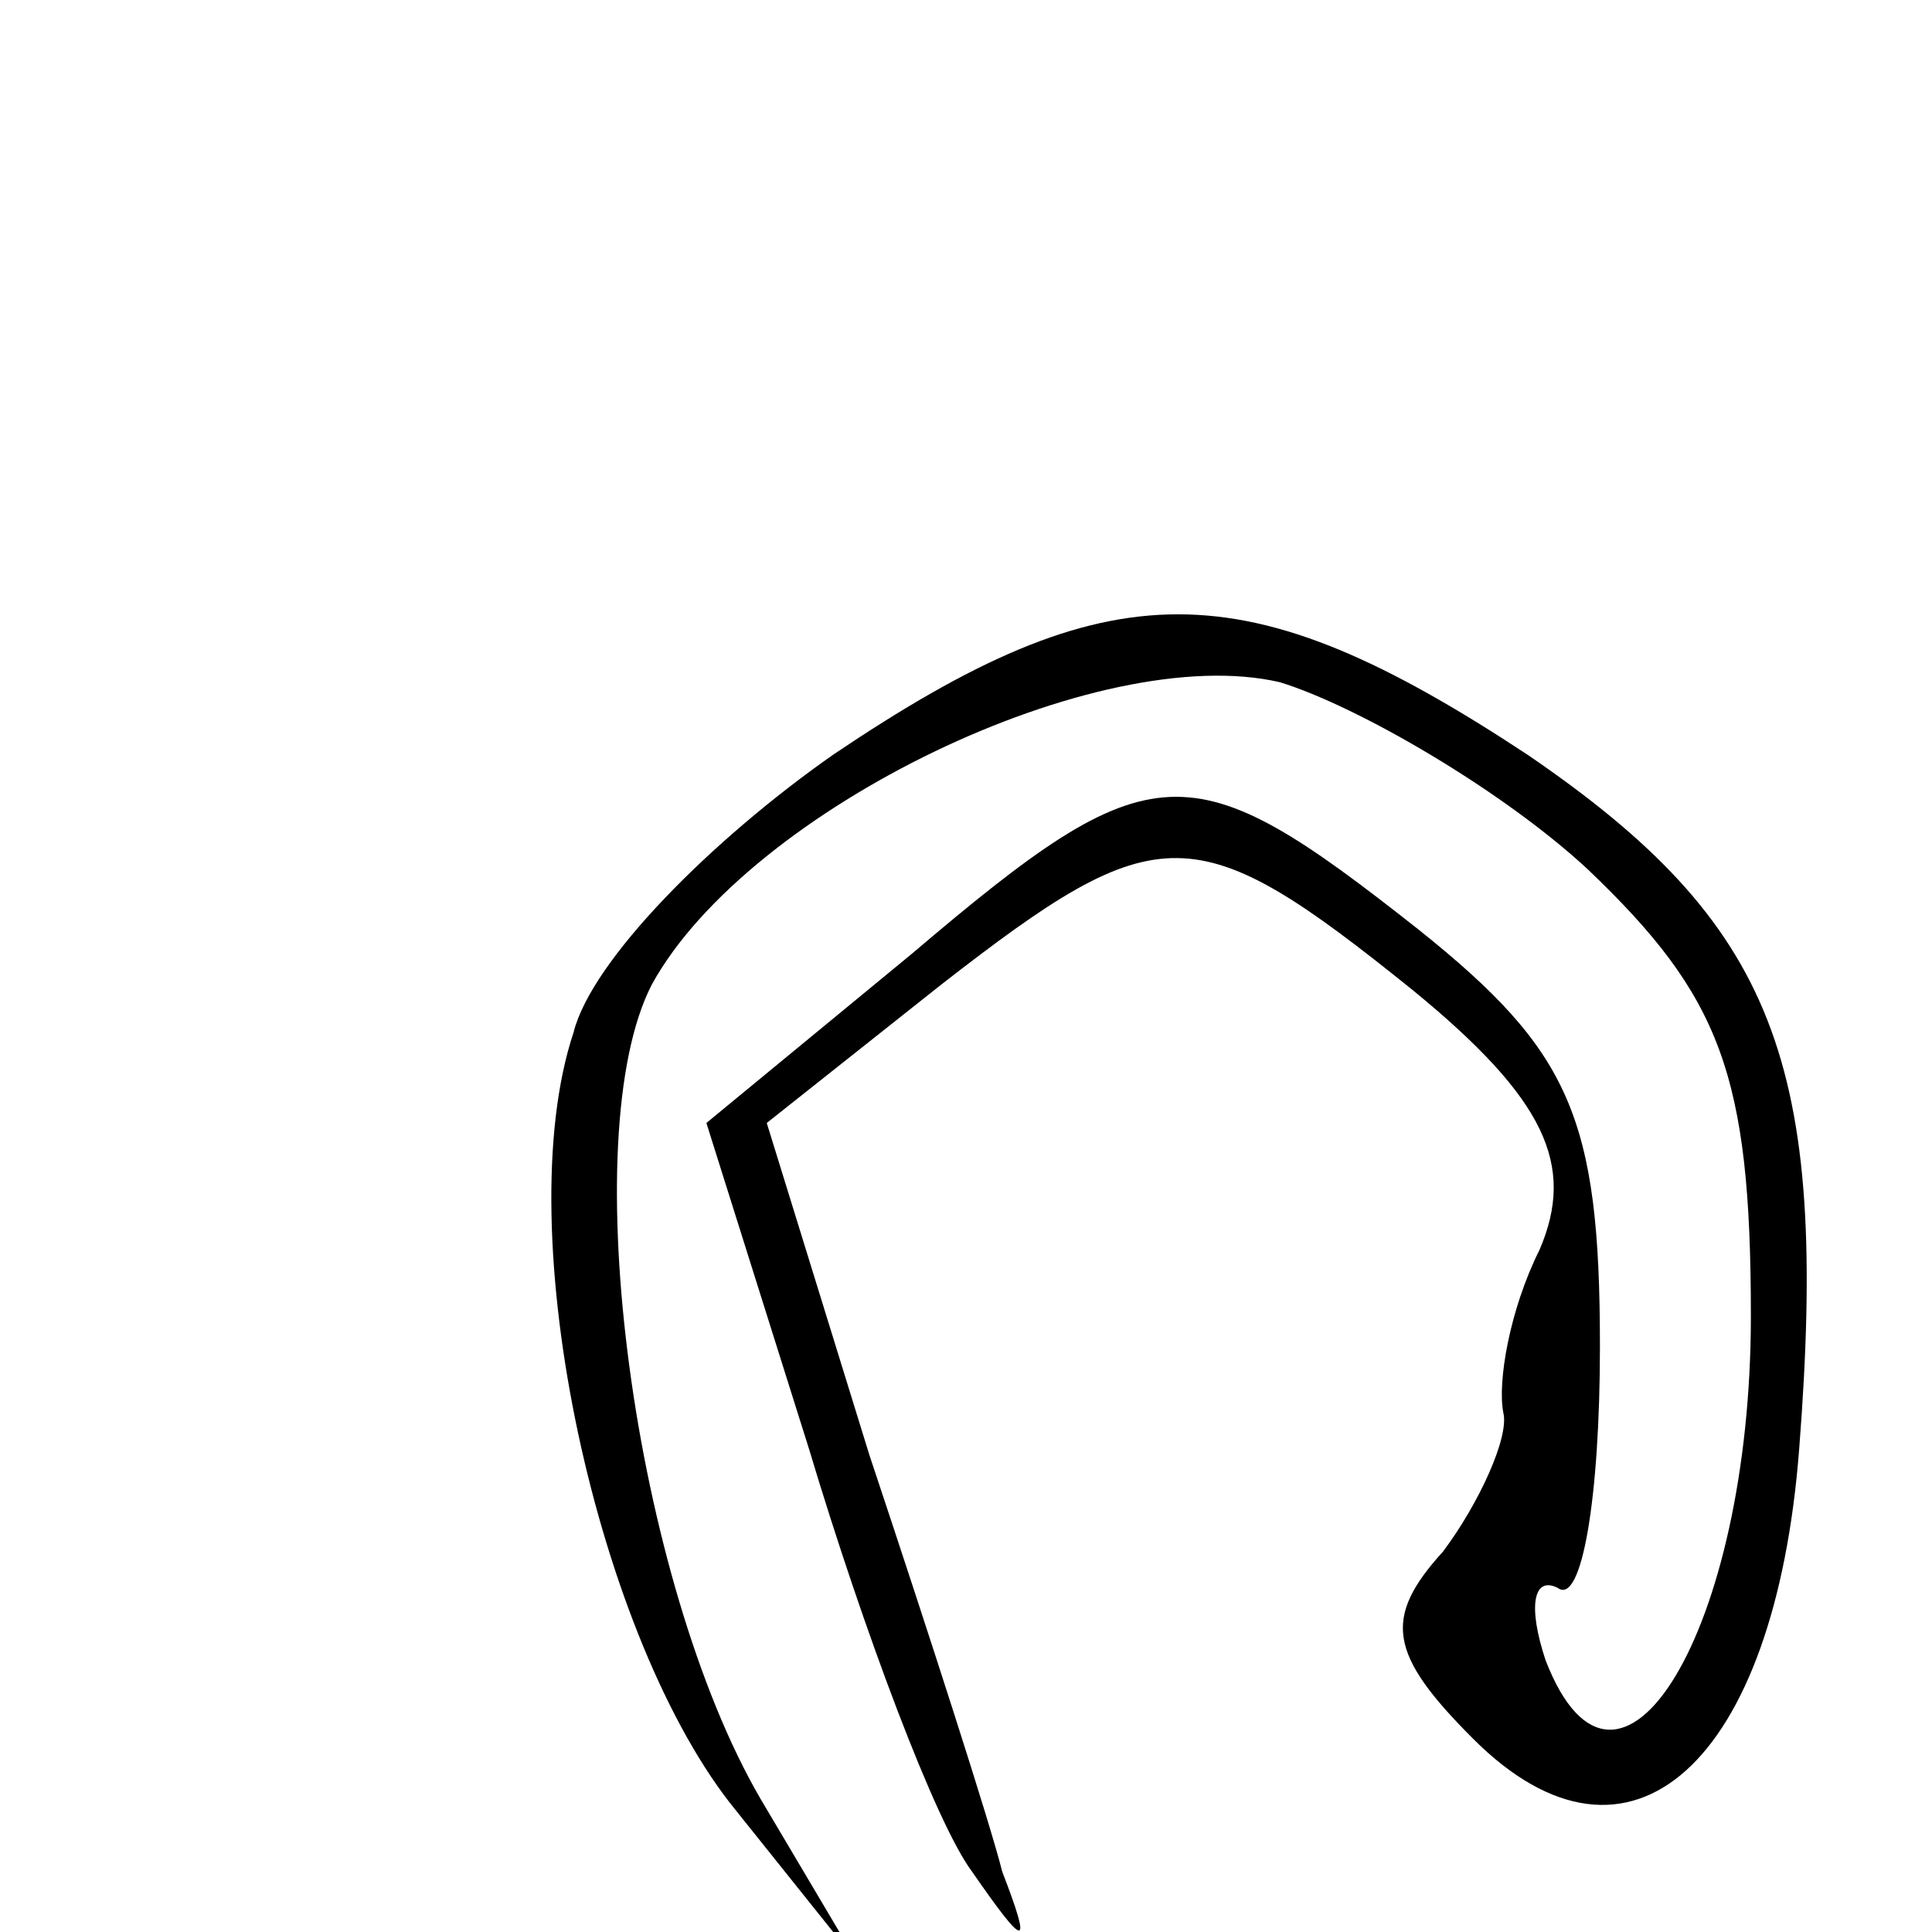 <?xml version="1.0" standalone="no"?>
<!DOCTYPE svg PUBLIC "-//W3C//DTD SVG 20010904//EN"
 "http://www.w3.org/TR/2001/REC-SVG-20010904/DTD/svg10.dtd">
<svg version="1.0" xmlns="http://www.w3.org/2000/svg"
 width="32pt" height="32pt" viewBox="0 0 32 32"
 preserveAspectRatio="xMidYMid meet">
<g transform="translate(0,32) scale(0.1,-0.1)"
fill="#000000" stroke="none">
<path fill="#000000" stroke="none" d="M138 195 c-20 -14 -40 -34 -43 -46 -11
-33 4 -101 27 -129 l20 -25 -16 27 c-21 36 -31 110 -18 135 16 29 74 57 104
50 13 -4 37 -18 51 -31 22 -21 27 -34 27 -74 0 -52 -22 -88 -34 -57 -3 9 -2
14 2 12 4 -3 7 15 7 40 0 38 -5 49 -30 69 -38 30 -44 30 -84 -4 l-34 -28 17
-54 c9 -30 21 -62 27 -70 9 -13 10 -13 5 0 -2 8 -12 39 -22 69 l-17 55 29 23
c36 28 42 28 78 -1 22 -18 27 -29 21 -43 -5 -10 -7 -22 -6 -27 1 -4 -4 -15
-10 -23 -10 -11 -9 -17 5 -31 26 -26 50 -4 54 48 5 64 -4 87 -45 115 -47 31
-69 31 -115 0z"/>
</g>
</svg>
